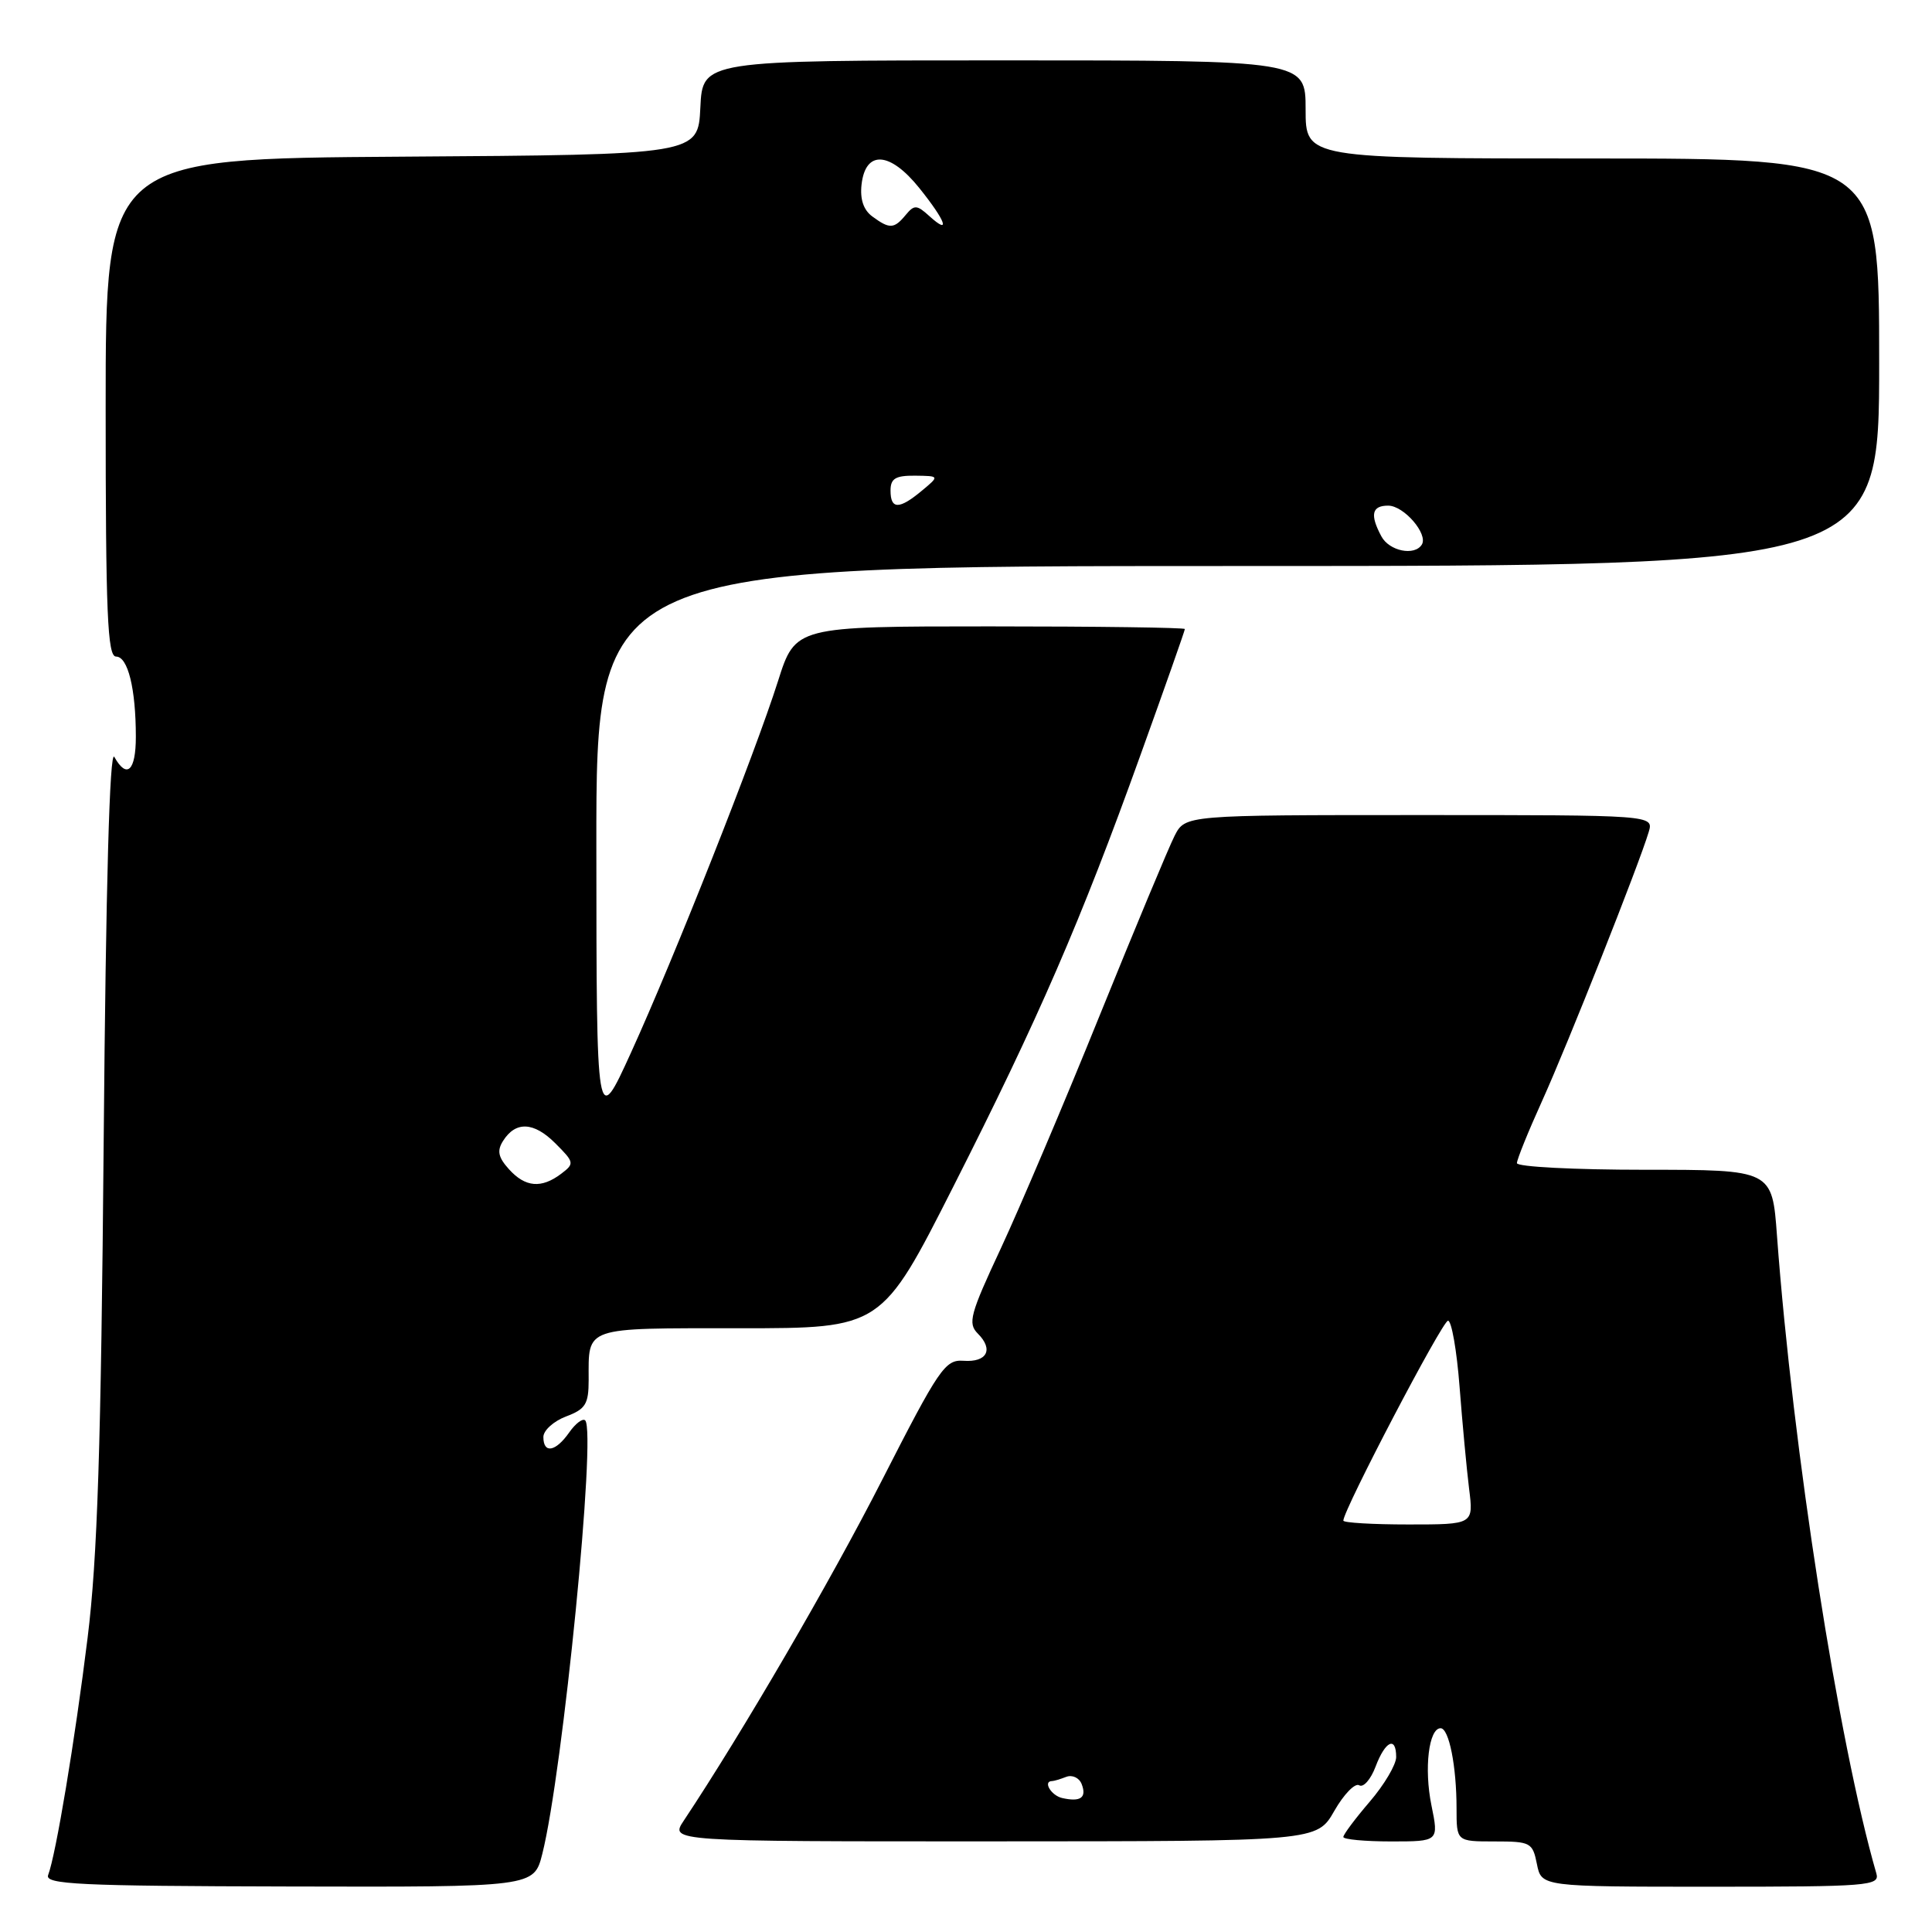<?xml version="1.0" encoding="UTF-8" standalone="no"?>
<!DOCTYPE svg PUBLIC "-//W3C//DTD SVG 1.1//EN" "http://www.w3.org/Graphics/SVG/1.1/DTD/svg11.dtd" >
<svg xmlns="http://www.w3.org/2000/svg" xmlns:xlink="http://www.w3.org/1999/xlink" version="1.1" viewBox="0 0 256 256">
 <g >
 <path fill="currentColor"
d=" M 71.86 245.64 C 74.58 234.84 79.04 189.71 77.54 188.21 C 77.22 187.89 76.26 188.61 75.42 189.81 C 73.62 192.38 72.00 192.66 72.00 190.41 C 72.00 189.54 73.35 188.32 75.00 187.69 C 77.59 186.72 78.00 186.05 78.00 182.86 C 78.00 175.72 77.17 176.00 98.01 176.00 C 116.81 176.00 116.81 176.00 126.31 157.25 C 137.64 134.89 143.20 122.07 151.10 100.10 C 154.35 91.08 157.00 83.55 157.00 83.35 C 157.00 83.16 145.39 83.00 131.20 83.00 C 105.39 83.00 105.39 83.00 103.09 90.25 C 100.04 99.86 89.30 127.00 83.60 139.50 C 79.04 149.50 79.04 149.50 79.02 112.25 C 79.00 75.00 79.00 75.00 164.00 75.00 C 249.00 75.00 249.00 75.00 249.00 48.00 C 249.00 21.00 249.00 21.00 211.00 21.00 C 173.00 21.00 173.00 21.00 173.00 14.50 C 173.00 8.00 173.00 8.00 133.05 8.00 C 93.10 8.00 93.10 8.00 92.80 14.25 C 92.50 20.50 92.50 20.50 53.25 20.76 C 14.00 21.02 14.00 21.02 14.00 54.01 C 14.00 81.34 14.24 87.00 15.38 87.00 C 16.95 87.00 18.00 91.26 18.00 97.63 C 18.00 102.15 16.81 103.26 15.15 100.30 C 14.53 99.20 14.03 117.08 13.74 151.05 C 13.39 191.80 12.91 206.51 11.61 217.00 C 9.93 230.62 7.40 245.79 6.38 248.45 C 5.90 249.69 10.43 249.91 38.29 249.97 C 70.75 250.05 70.75 250.05 71.86 245.64 Z  M 248.63 248.25 C 243.61 230.92 237.55 192.03 235.46 163.75 C 234.82 155.00 234.82 155.00 217.91 155.00 C 208.61 155.00 201.00 154.61 201.00 154.12 C 201.00 153.64 202.50 149.93 204.34 145.87 C 207.68 138.50 217.20 114.49 218.46 110.25 C 219.13 108.00 219.13 108.00 188.09 108.00 C 157.05 108.00 157.05 108.00 155.64 110.75 C 154.87 112.26 150.40 122.98 145.71 134.56 C 141.03 146.14 135.13 160.02 132.62 165.41 C 128.53 174.16 128.21 175.35 129.57 176.71 C 131.69 178.83 130.78 180.54 127.66 180.31 C 125.23 180.14 124.43 181.32 116.86 196.15 C 110.02 209.56 98.39 229.53 90.60 241.25 C 88.77 244.00 88.77 244.00 131.63 243.99 C 174.50 243.98 174.50 243.98 176.80 239.96 C 178.06 237.75 179.55 236.22 180.10 236.56 C 180.65 236.90 181.63 235.79 182.27 234.09 C 183.56 230.67 185.00 230.00 185.00 232.82 C 185.00 233.82 183.43 236.48 181.50 238.73 C 179.57 240.98 178.00 243.08 178.00 243.41 C 178.00 243.73 180.85 244.00 184.33 244.00 C 190.65 244.00 190.65 244.00 189.67 239.20 C 188.68 234.34 189.32 229.00 190.89 229.00 C 192.00 229.00 193.00 234.05 193.00 239.62 C 193.00 244.00 193.00 244.00 198.03 244.00 C 202.81 244.00 203.08 244.14 203.65 247.00 C 204.25 250.00 204.25 250.00 226.69 250.00 C 247.59 250.00 249.10 249.88 248.63 248.25 Z  M 67.45 154.94 C 66.02 153.36 65.83 152.49 66.65 151.19 C 68.32 148.53 70.73 148.64 73.58 151.49 C 76.11 154.02 76.14 154.18 74.36 155.53 C 71.74 157.51 69.61 157.33 67.45 154.94 Z  M 183.04 71.07 C 181.50 68.20 181.77 67.00 183.94 67.00 C 186.02 67.00 189.26 70.76 188.40 72.16 C 187.44 73.71 184.08 73.02 183.04 71.07 Z  M 118.00 65.00 C 118.00 63.40 118.66 63.01 121.25 63.03 C 124.50 63.07 124.50 63.07 122.14 65.03 C 119.14 67.53 118.00 67.52 118.00 65.00 Z  M 115.61 28.70 C 114.42 27.84 113.94 26.41 114.16 24.45 C 114.68 19.87 117.91 20.06 121.80 24.90 C 125.33 29.29 126.03 31.25 123.14 28.63 C 121.49 27.13 121.15 27.11 120.02 28.47 C 118.48 30.34 117.88 30.37 115.61 28.70 Z  M 140.75 238.25 C 139.28 237.92 138.14 236.00 139.42 236.00 C 139.65 236.00 140.49 235.75 141.29 235.44 C 142.09 235.14 143.01 235.57 143.33 236.41 C 144.02 238.20 143.18 238.80 140.75 238.25 Z  M 178.00 201.49 C 178.00 200.08 191.13 175.00 191.87 175.00 C 192.34 175.00 193.03 178.94 193.40 183.75 C 193.77 188.56 194.34 194.64 194.66 197.25 C 195.26 202.00 195.26 202.00 186.63 202.00 C 181.88 202.00 178.00 201.77 178.00 201.49 Z "/>
</g>
</svg>